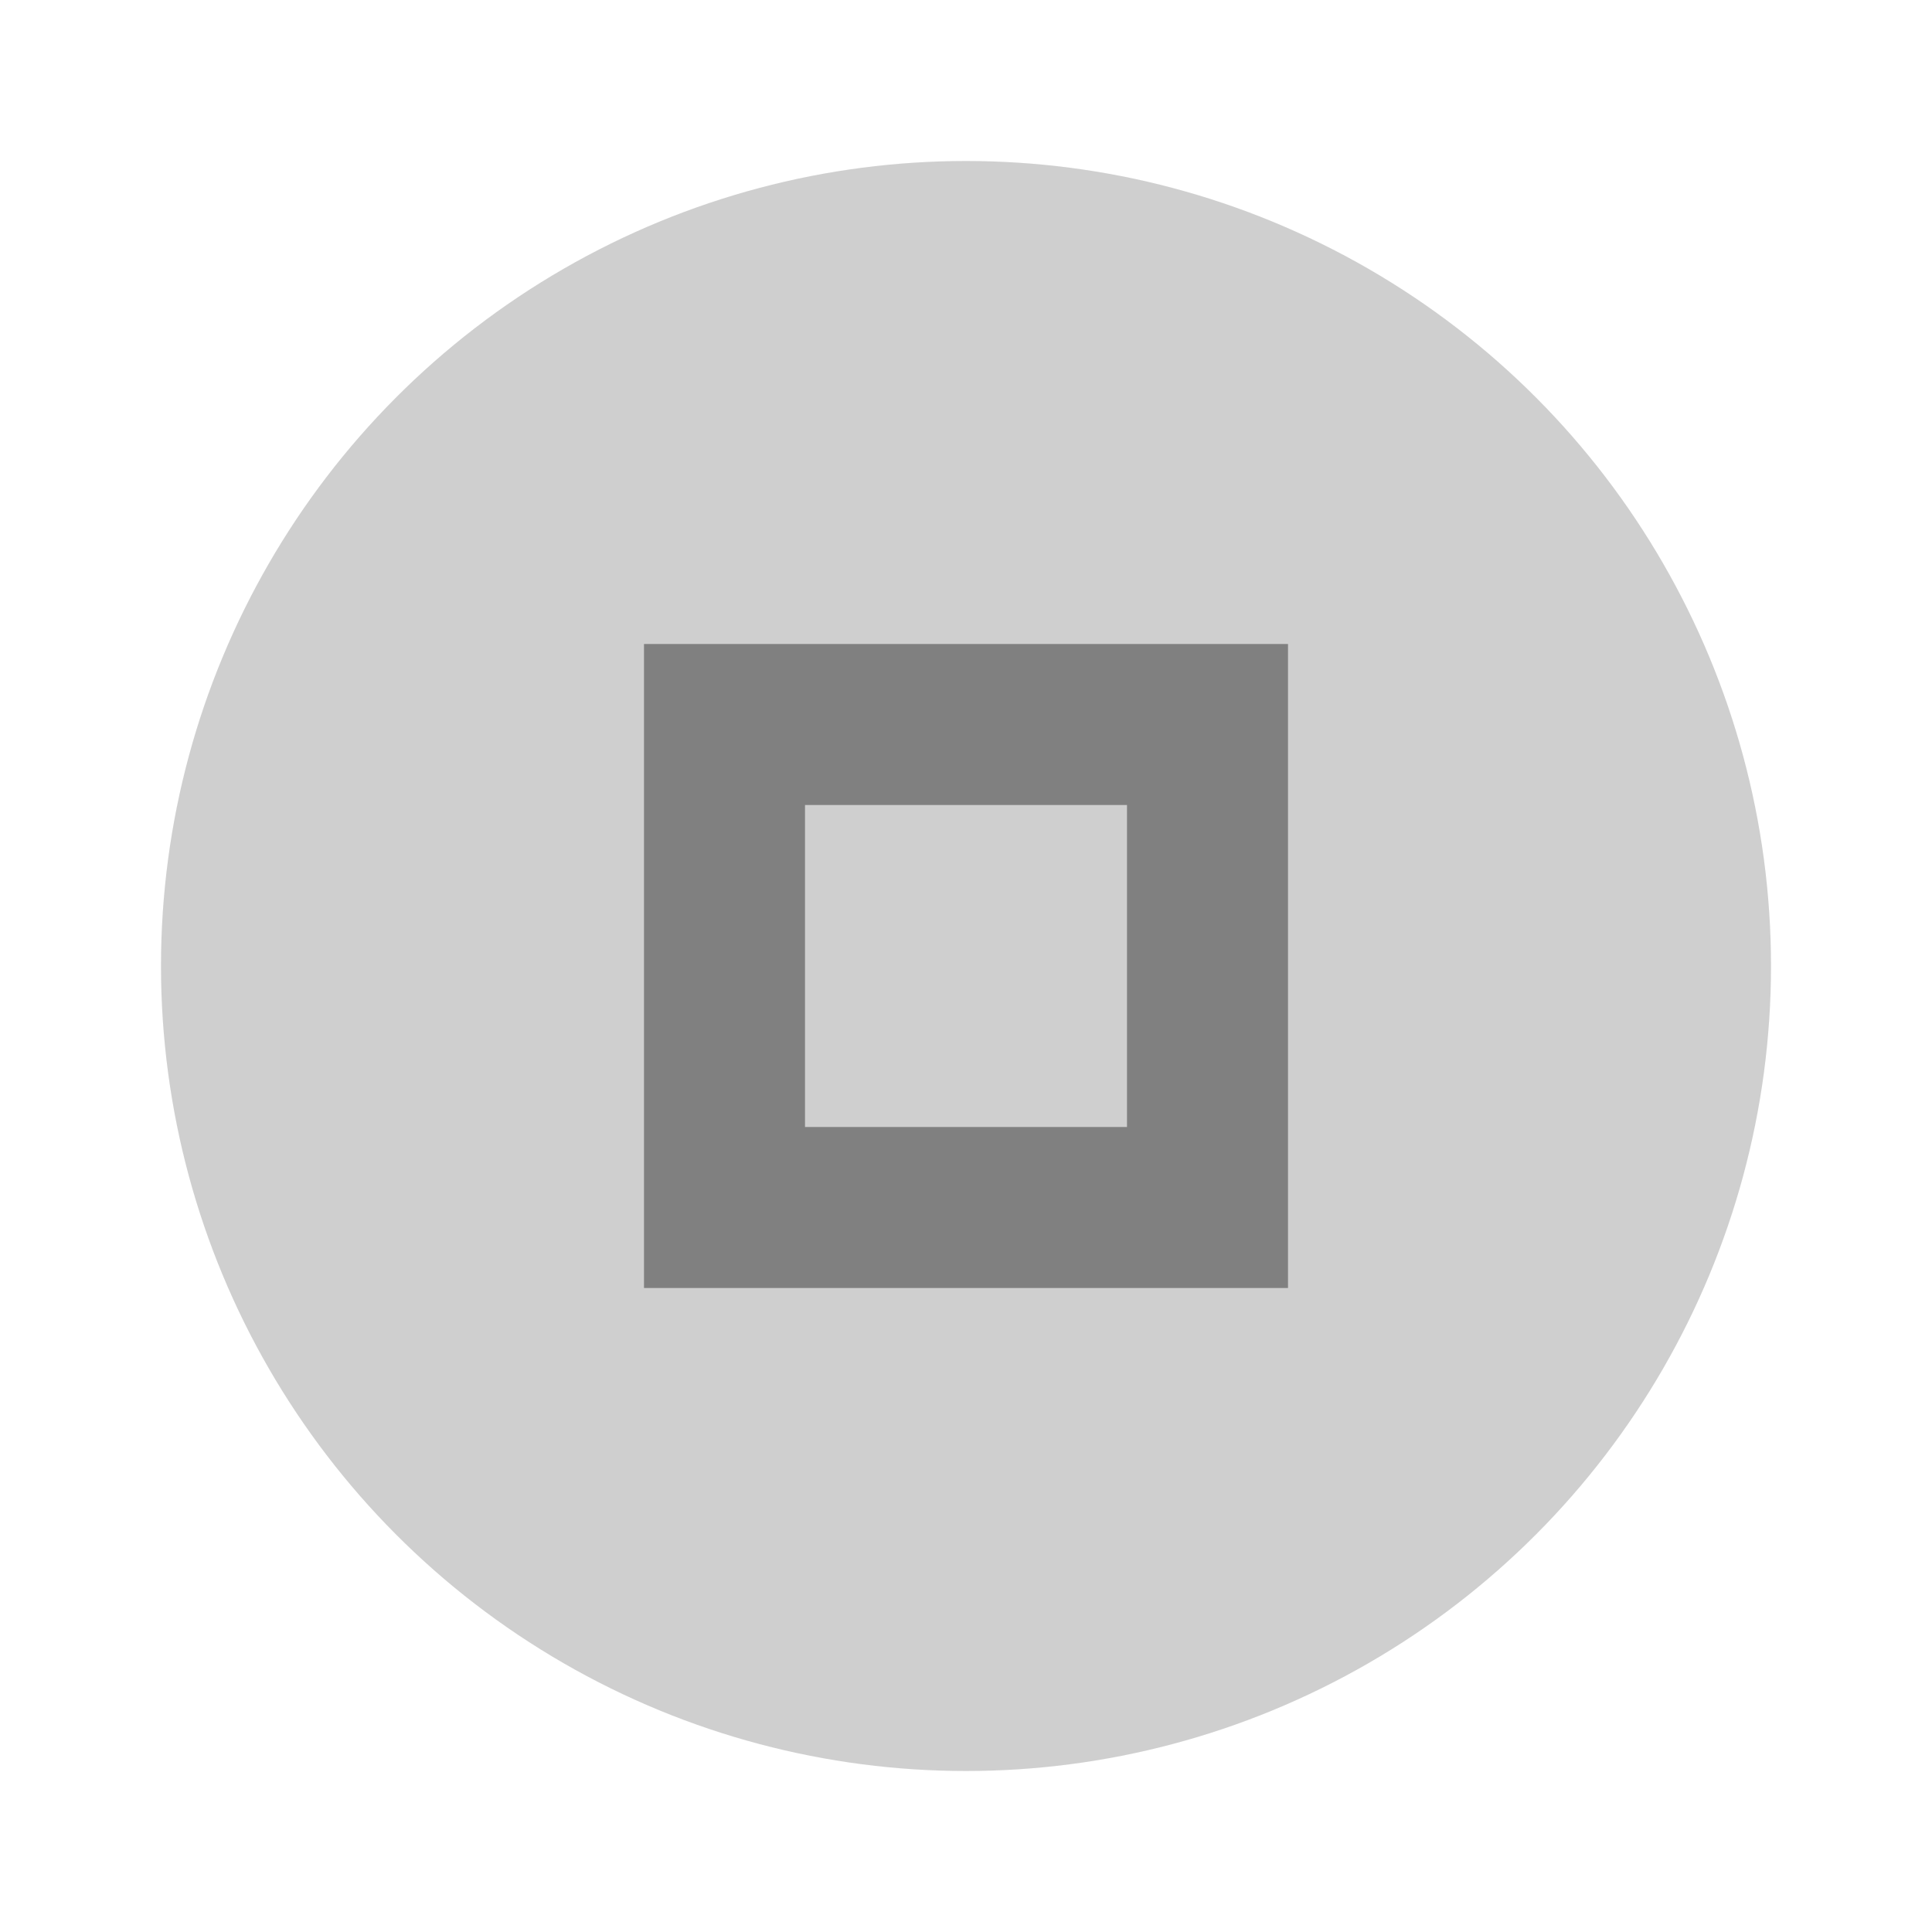 <svg xmlns="http://www.w3.org/2000/svg" width="24" height="24" fill="#000" viewBox="0 0 24 24"><circle cx="12" cy="12" r="10" opacity=".08"/><circle cx="12" cy="12" r="10" opacity=".12"/><path d="m8 8v8h8v-8h-8zm2 2h4v4h-4v-4z" opacity=".38"/></svg>